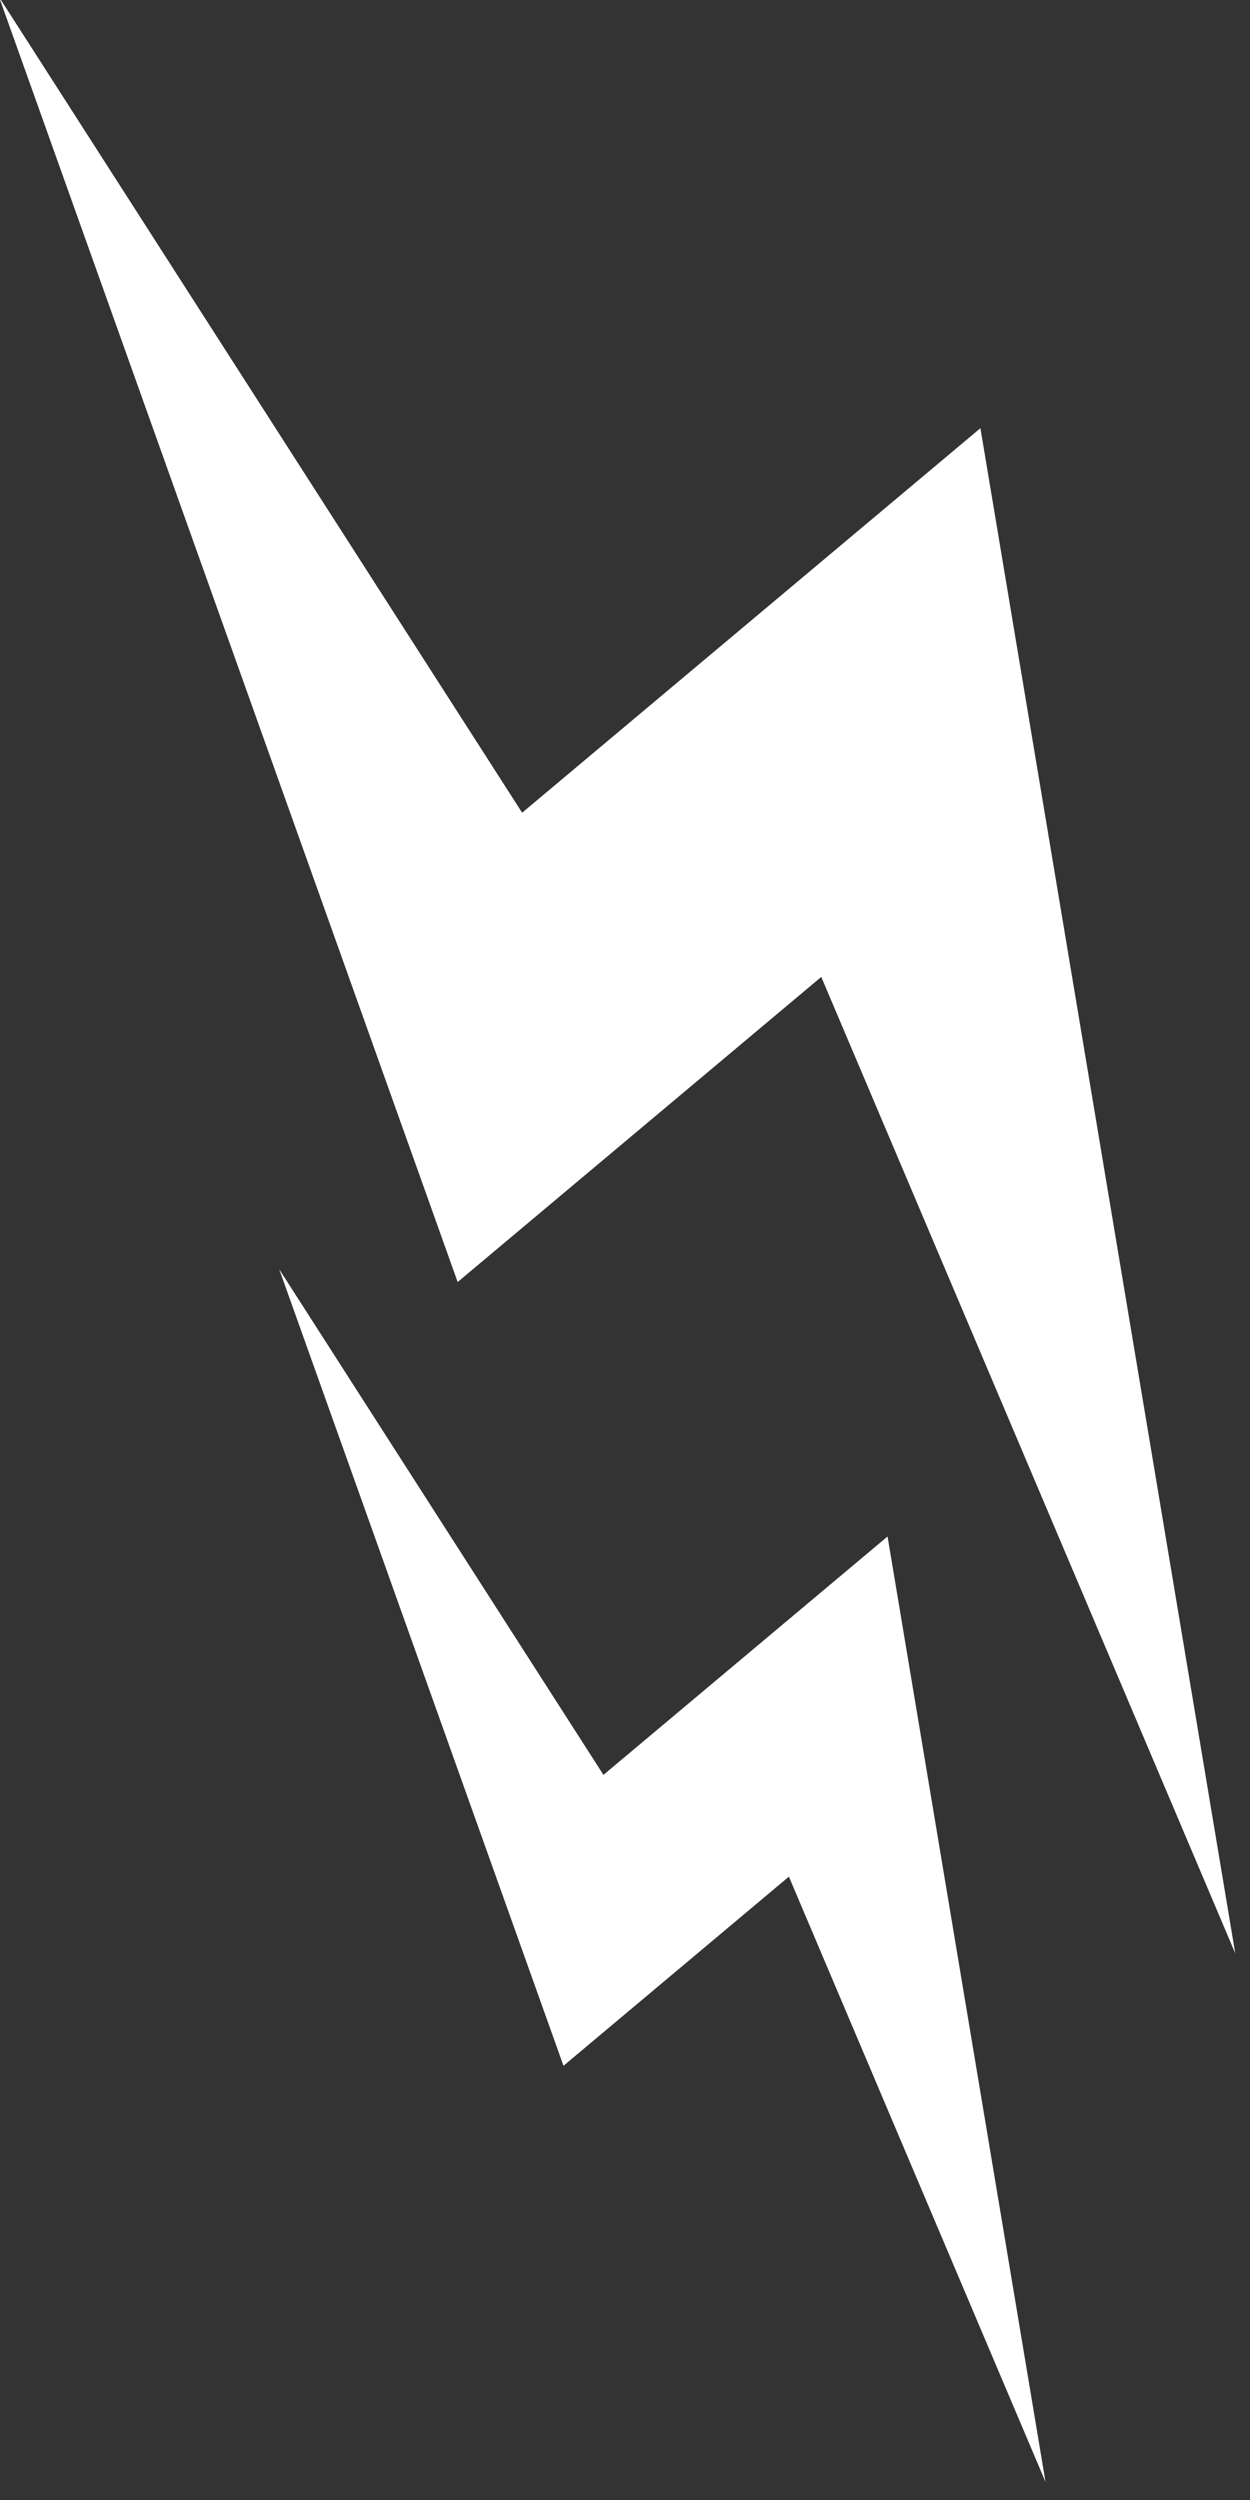 <svg xmlns="http://www.w3.org/2000/svg" width="51" height="102" viewBox="0 0 51 102">
    <rect x="0" y="0" width="51" height="102" fill="#333333" stroke="none"/>
    <g fill="#FFF" fill-rule="evenodd">
        <path d="M45.366 2L26 54.188 45.366 54.188 32.697 95.563 64.731 41.211 40.323 41.211z" transform="translate(-15.333 -13.065) rotate(-40 45.366 48.782)"/>
        <path d="M45.366 58.065L33.361 90.416 45.366 90.416 37.512 116.065 57.37 82.372 42.239 82.372z" transform="translate(-15.333 -13.065) rotate(-40 45.366 87.065)"/>
    </g>
</svg>
